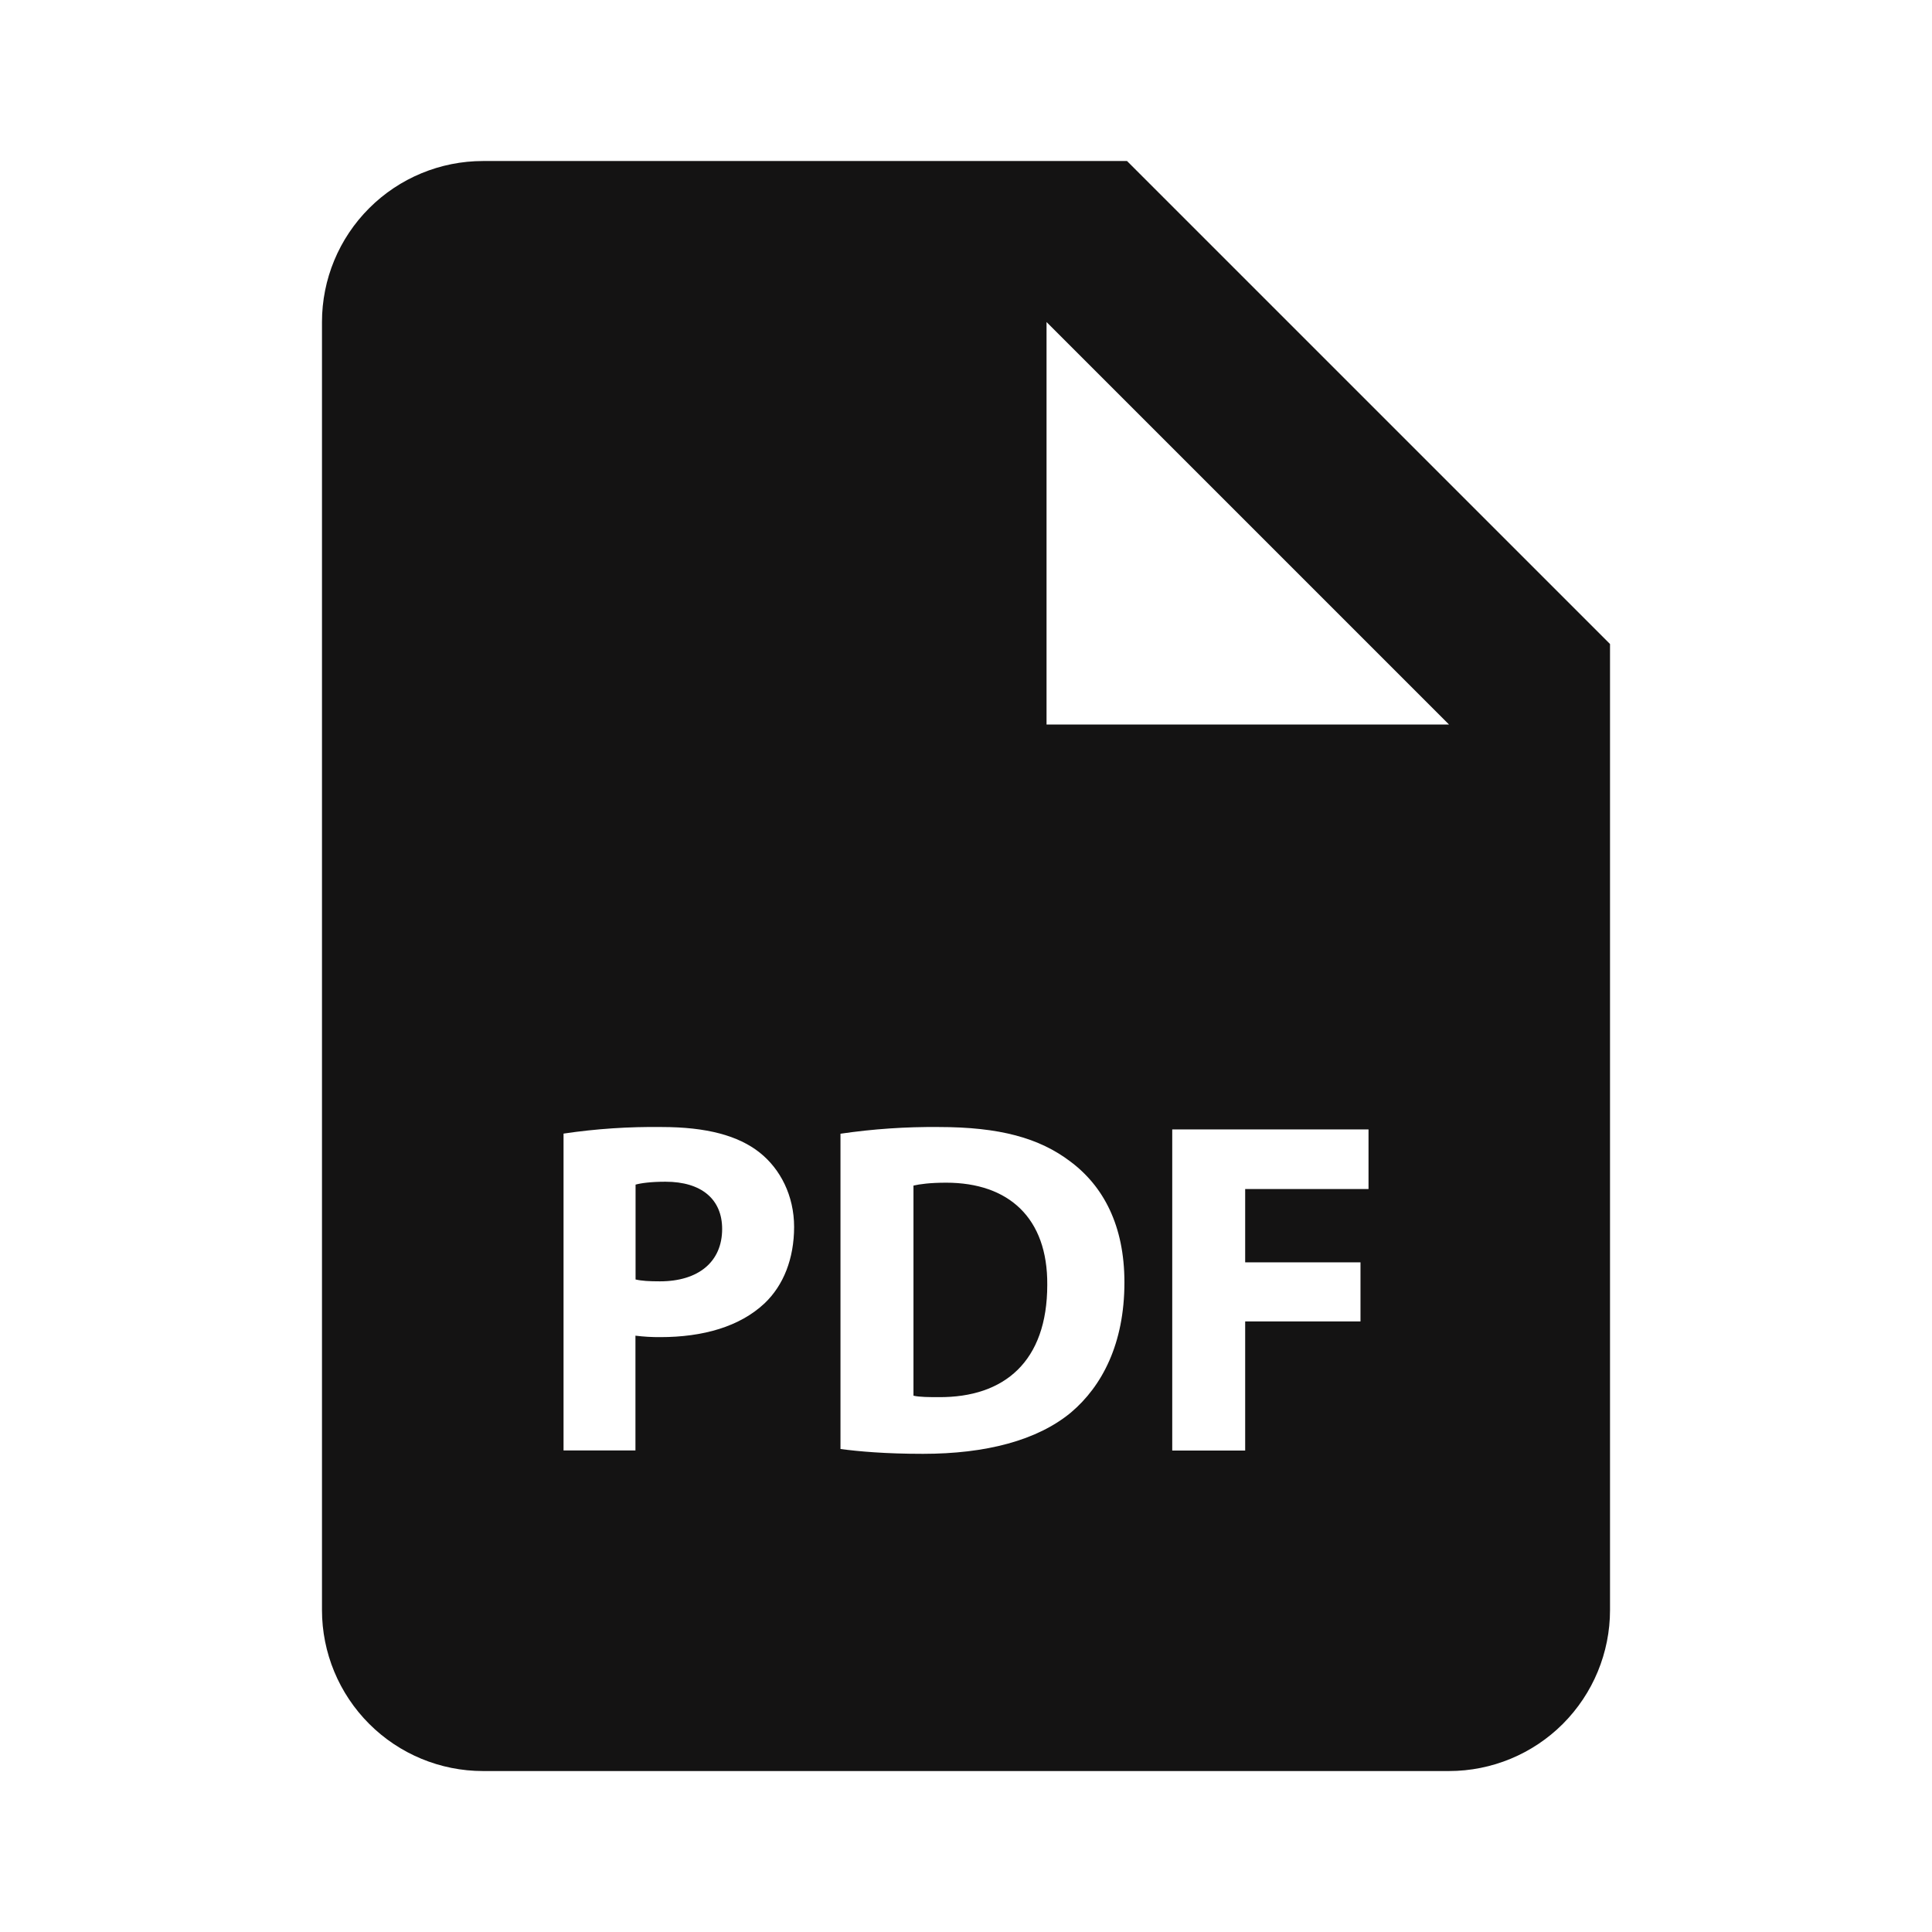 <svg width="32" height="32" viewBox="0 0 32 32" fill="none" xmlns="http://www.w3.org/2000/svg">
<path d="M11.023 19.573C10.777 19.573 10.612 19.597 10.527 19.621V21.192C10.628 21.216 10.755 21.223 10.93 21.223C11.568 21.223 11.961 20.9 11.961 20.355C11.961 19.867 11.623 19.573 11.023 19.573ZM15.672 19.589C15.405 19.589 15.232 19.613 15.13 19.637V23.117C15.232 23.141 15.398 23.141 15.547 23.141C16.636 23.149 17.346 22.549 17.346 21.28C17.354 20.173 16.707 19.589 15.672 19.589Z" fill="#141313"/>
<path d="M18.667 2.667H8C7.293 2.667 6.615 2.948 6.115 3.448C5.614 3.948 5.333 4.626 5.333 5.334V26.667C5.333 27.374 5.614 28.052 6.115 28.553C6.615 29.053 7.293 29.334 8 29.334H24C24.707 29.334 25.386 29.053 25.886 28.553C26.386 28.052 26.667 27.374 26.667 26.667V10.667L18.667 2.667ZM12.664 21.587C12.252 21.974 11.644 22.147 10.936 22.147C10.799 22.148 10.662 22.14 10.525 22.123V24.024H9.334V18.776C9.871 18.696 10.415 18.66 10.959 18.667C11.701 18.667 12.229 18.808 12.585 19.092C12.924 19.362 13.153 19.803 13.153 20.323C13.152 20.846 12.979 21.287 12.664 21.587ZM17.74 23.394C17.18 23.859 16.328 24.08 15.287 24.08C14.663 24.08 14.222 24.04 13.921 24V18.778C14.46 18.699 15.003 18.662 15.547 18.667C16.556 18.667 17.212 18.848 17.724 19.235C18.277 19.646 18.624 20.3 18.624 21.24C18.624 22.258 18.252 22.96 17.74 23.394ZM22.667 19.694H20.624V20.908H22.534V21.887H20.624V24.026H19.416V18.707H22.667V19.694ZM18.667 12H17.334V5.334L24 12H18.667Z" fill="#141313"/>
</svg>
